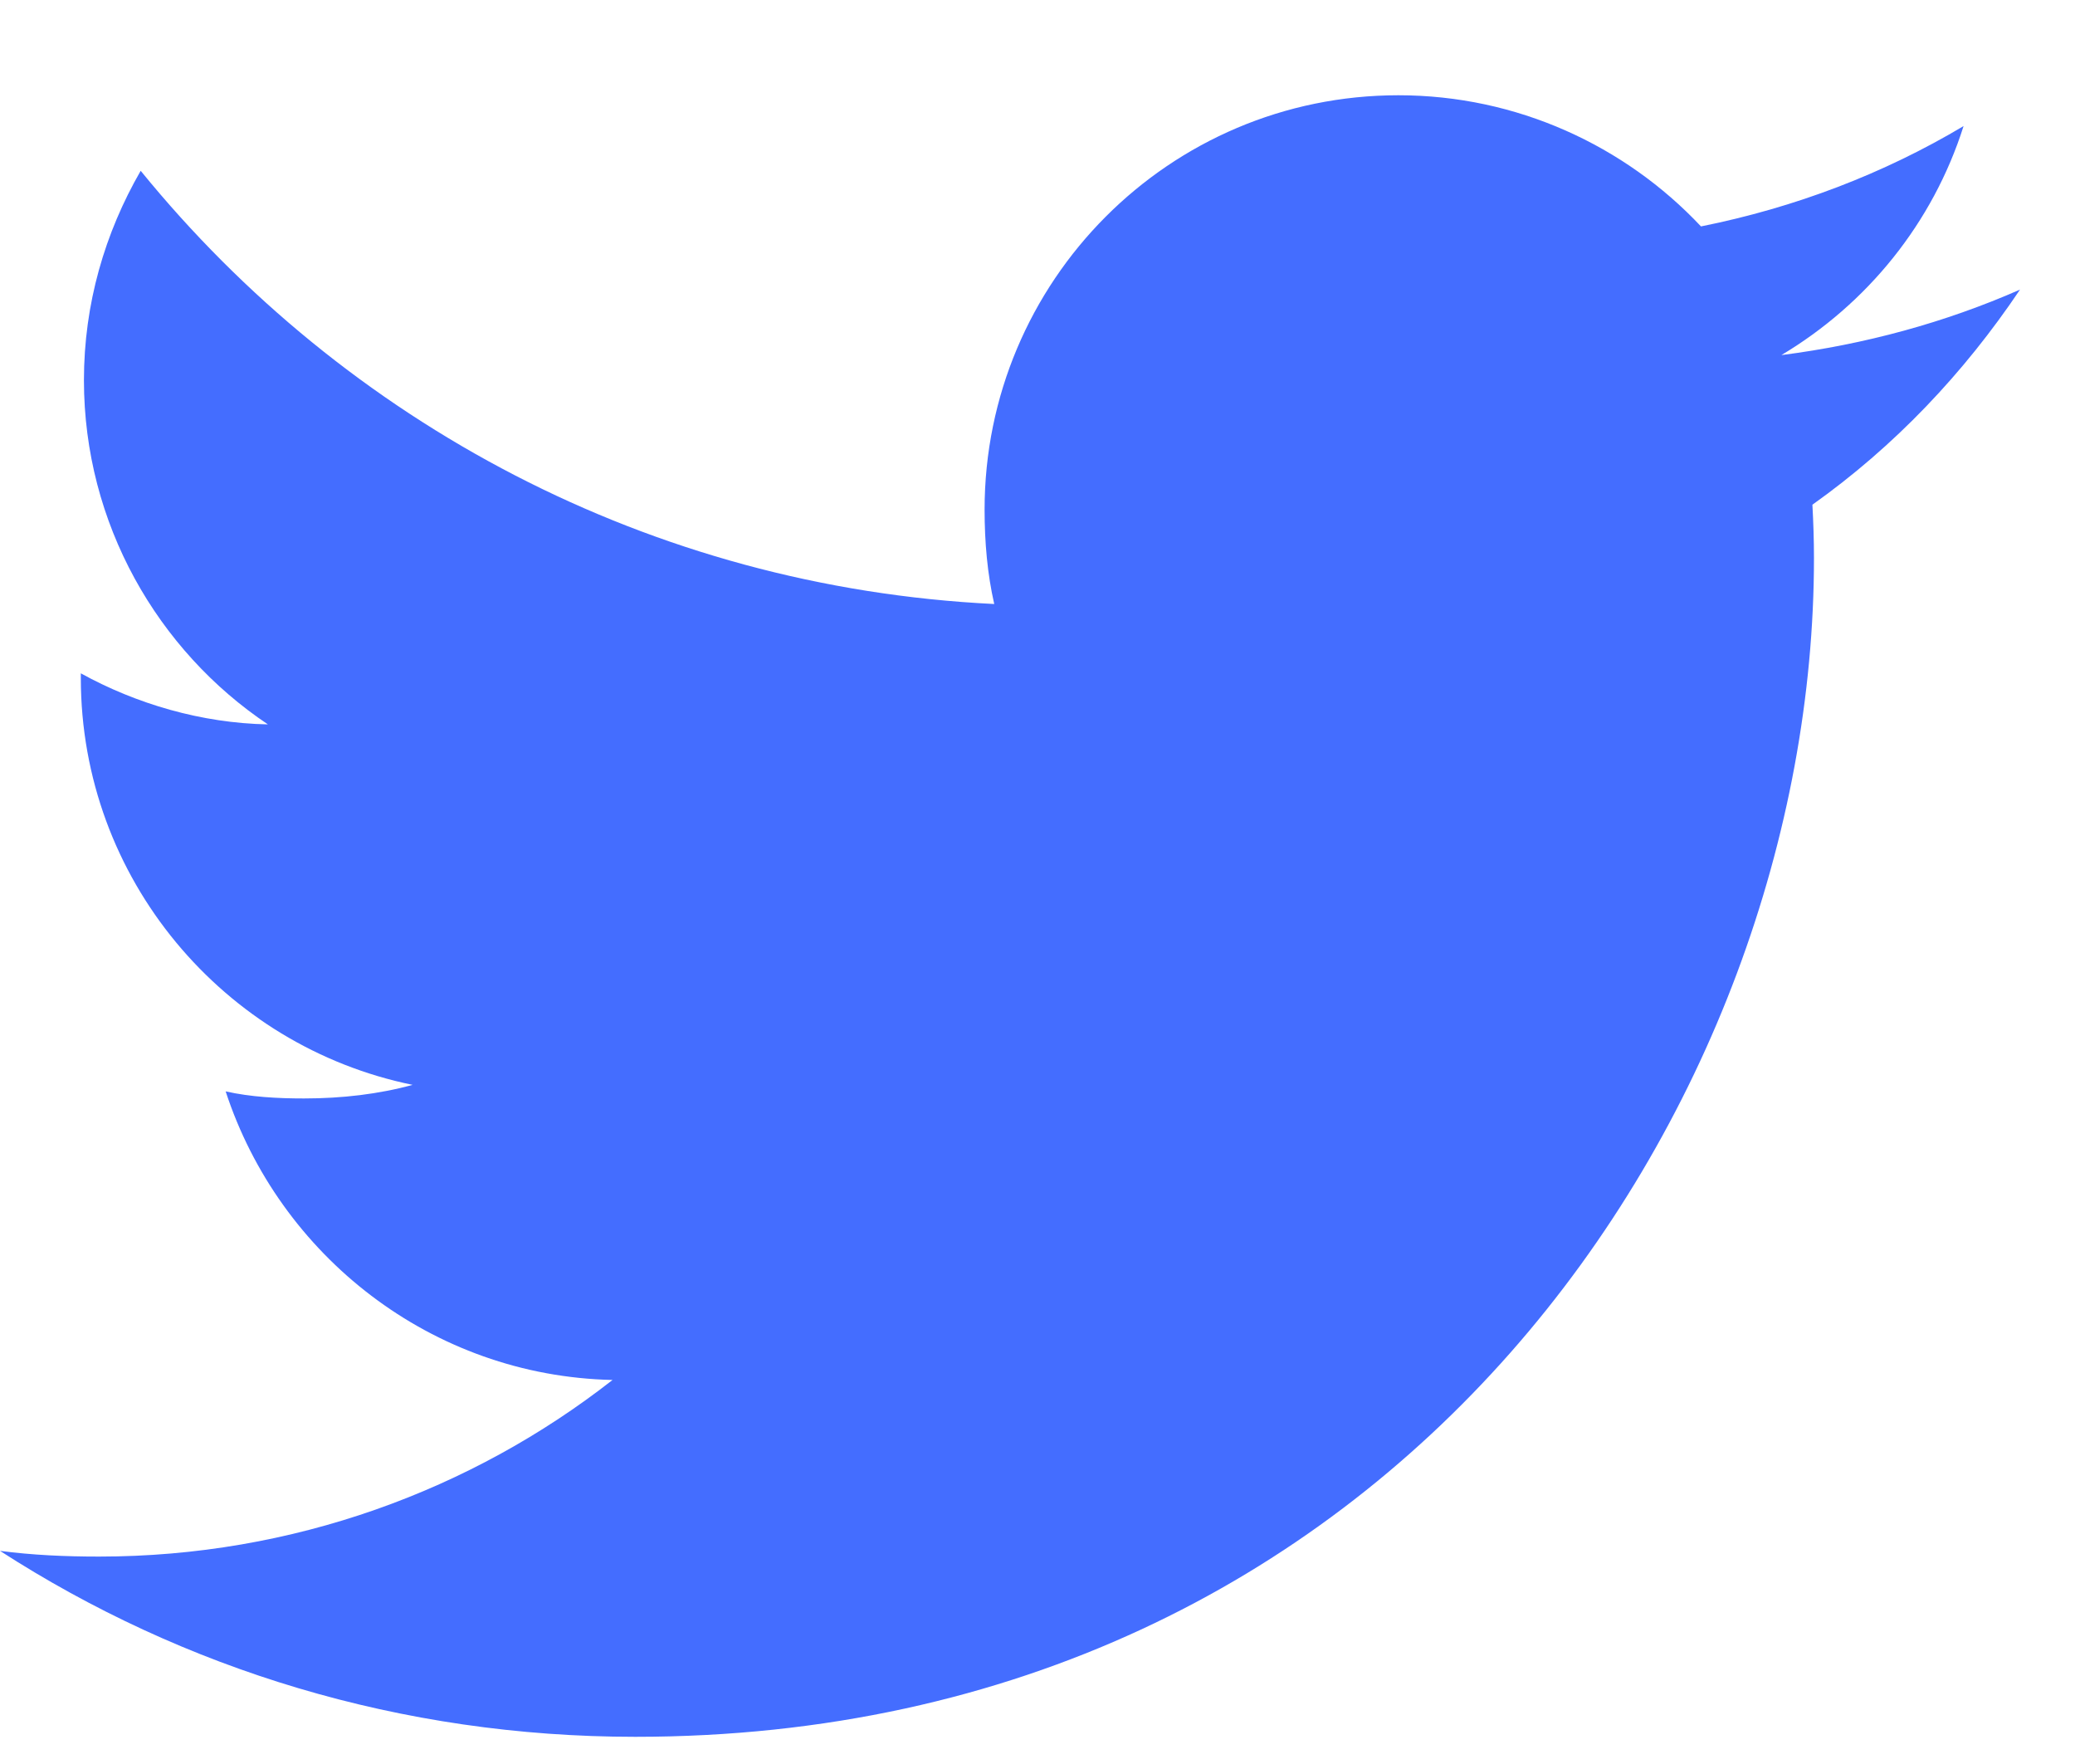 <svg width="20" height="17" viewBox="0 0 20 17" fill="none" xmlns="http://www.w3.org/2000/svg">
<path d="M19.47 2.791C18.746 3.109 17.974 3.319 17.17 3.422C17.997 2.928 18.629 2.151 18.926 1.215C18.154 1.675 17.302 2 16.395 2.182C15.662 1.402 14.618 0.918 13.479 0.918C11.269 0.918 9.49 2.712 9.49 4.911C9.49 5.227 9.517 5.532 9.583 5.821C6.264 5.659 3.328 4.069 1.356 1.646C1.011 2.244 0.809 2.928 0.809 3.664C0.809 5.046 1.521 6.271 2.582 6.981C1.941 6.969 1.312 6.783 0.779 6.489C0.779 6.501 0.779 6.517 0.779 6.533C0.779 8.473 2.162 10.084 3.977 10.455C3.652 10.544 3.298 10.586 2.93 10.586C2.675 10.586 2.417 10.572 2.175 10.518C2.692 12.099 4.159 13.261 5.904 13.299C4.546 14.361 2.822 15.001 0.955 15.001C0.628 15.001 0.314 14.987 0 14.946C1.768 16.087 3.864 16.738 6.123 16.738C13.468 16.738 17.484 10.653 17.484 5.379C17.484 5.203 17.478 5.033 17.469 4.864C18.261 4.301 18.927 3.599 19.47 2.791Z" fill="#446DFF"/>
</svg>
